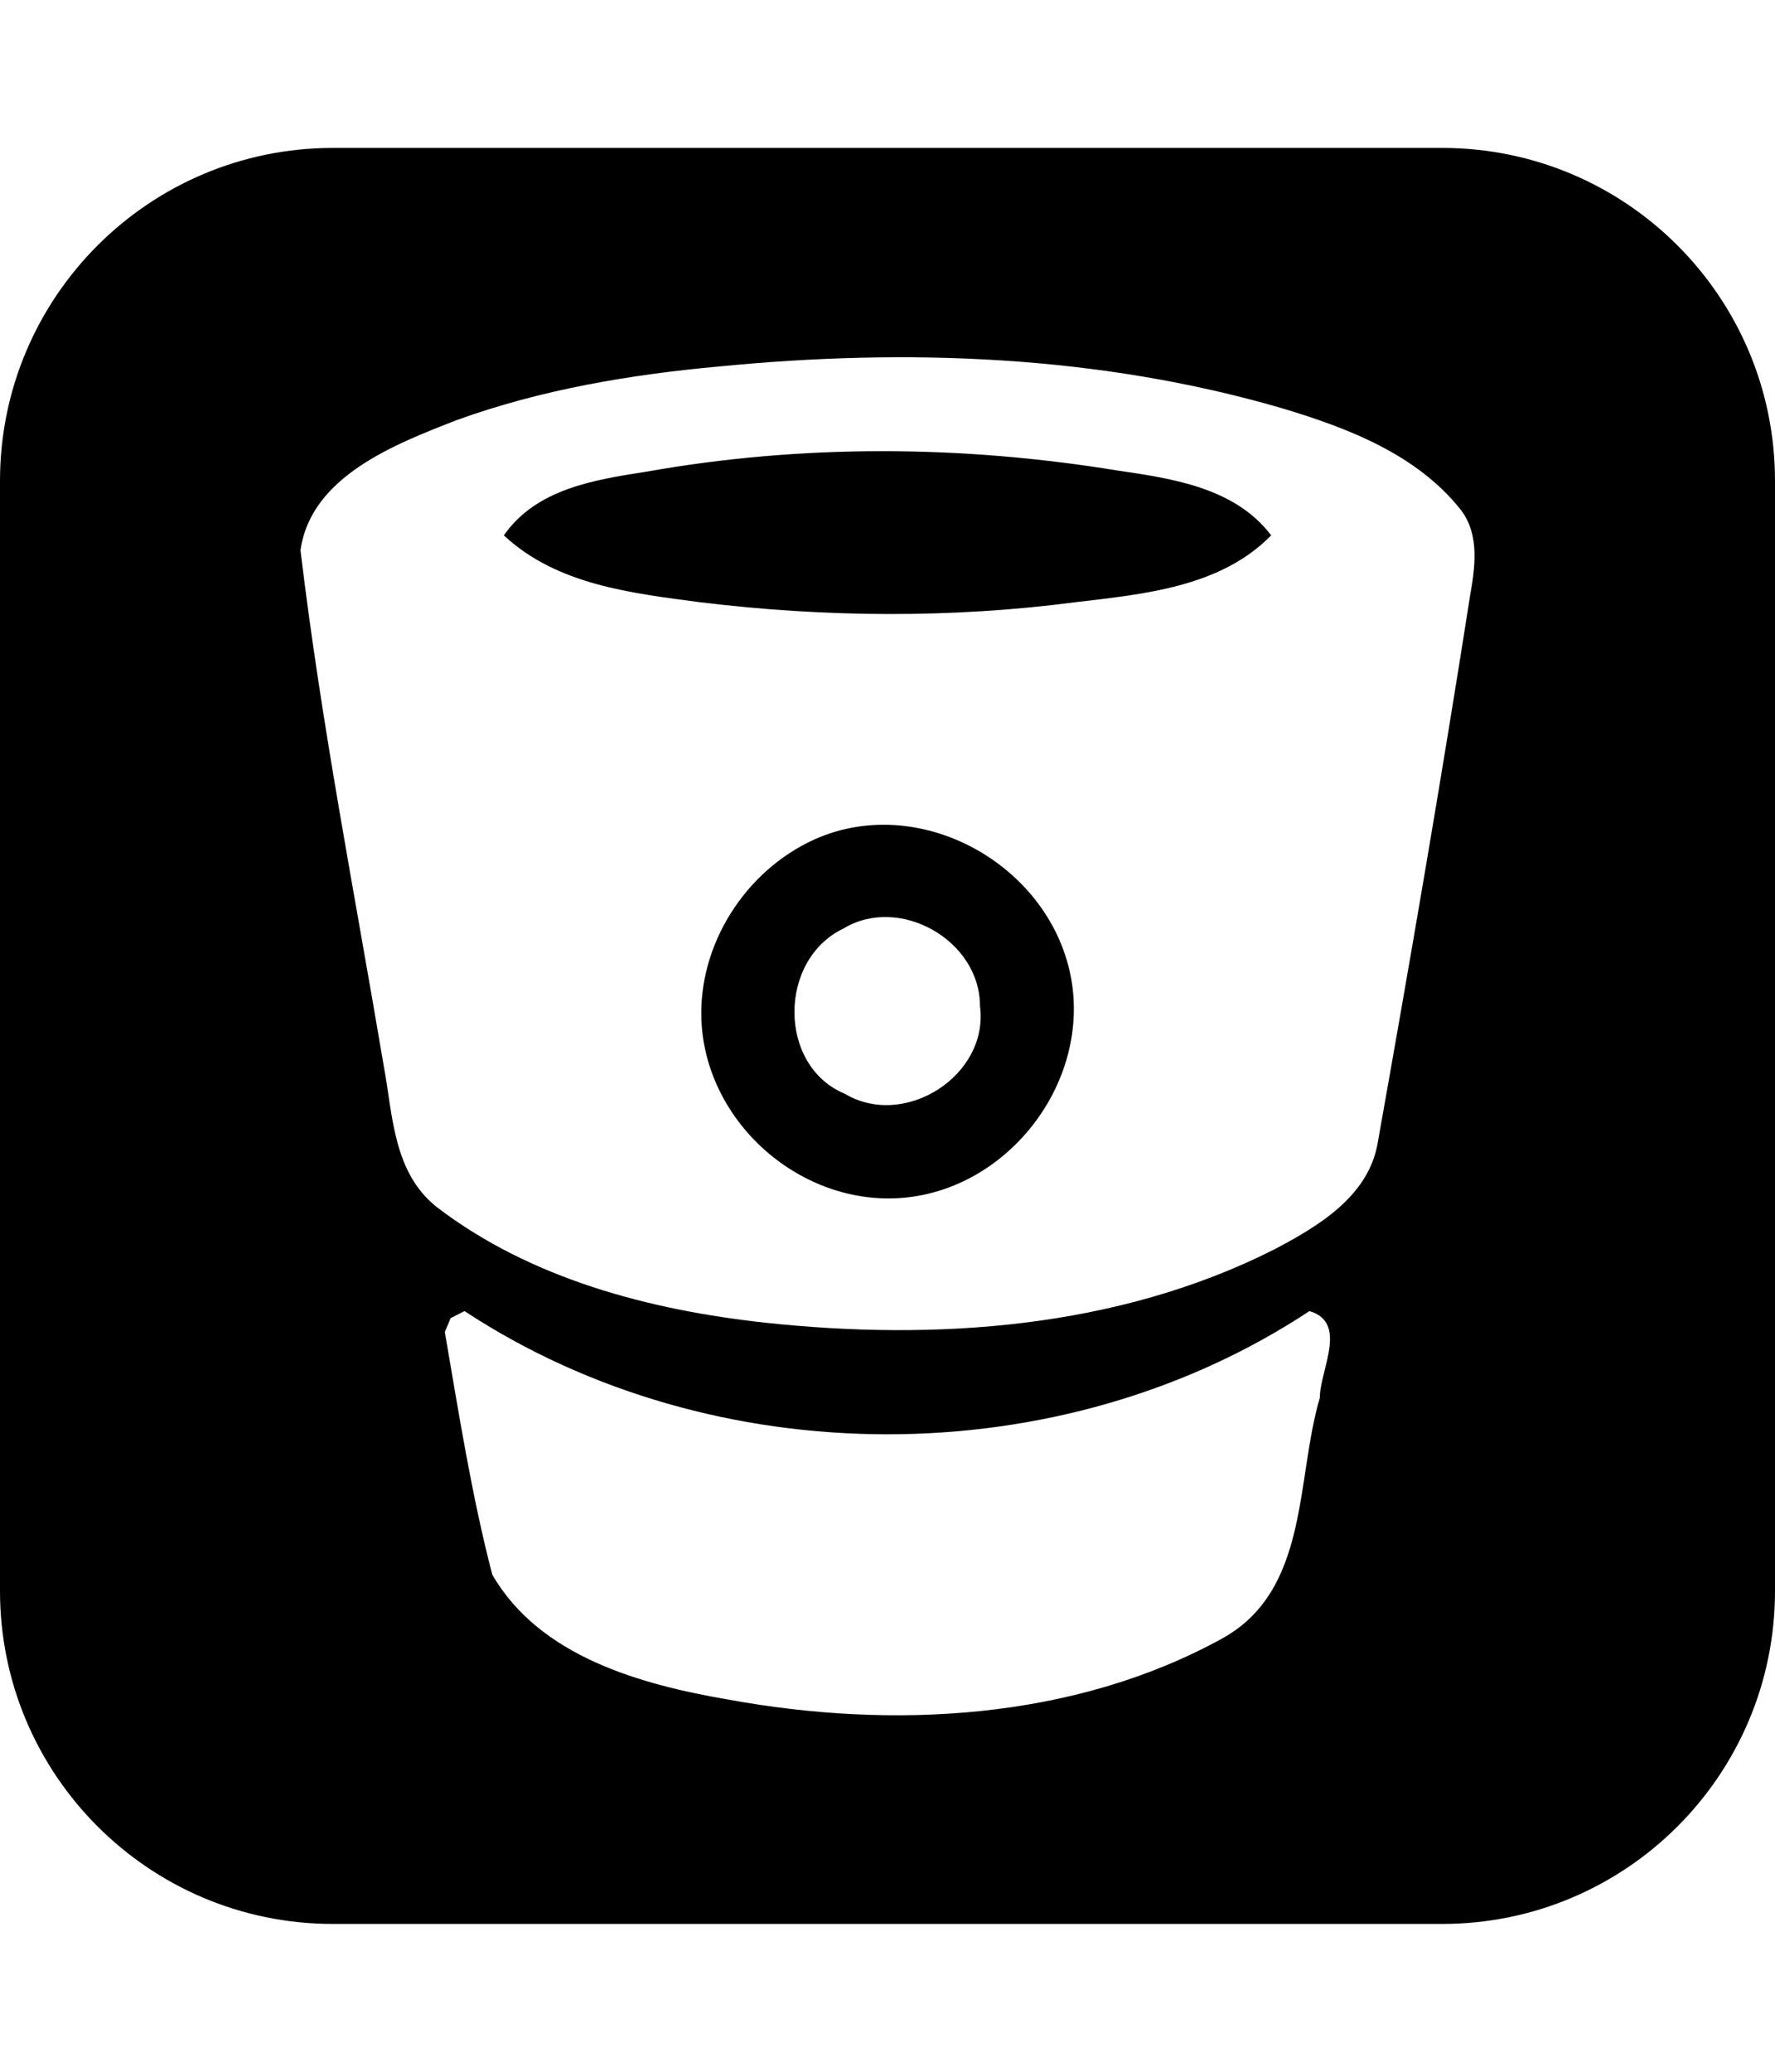 <svg height="1000" width="857.1" xmlns="http://www.w3.org/2000/svg"><path d="m473.2 485.5c0-31.8-39-53.6-65.8-37.4-31.8 15.1-31.8 66.4 0.5 79.8 29 17.3 69.8-8.9 65.3-42.4z m44.7-8.9c6.1 49.1-32.4 97.1-81.5 101.5s-95.4-35.7-97.7-85.4c-1.6-36.8 21.2-72.5 54.7-87.6 52.5-23.4 117.2 14.5 124.5 71.5z m95.9-218.2c-24.5 25.1-61.9 28.4-94.8 32.3-59.7 7.8-120.6 7.3-180.8 0-33-4.4-69.2-8.3-94.9-32.3 15.6-22.4 43.5-26.8 68.6-30.7 75.4-13.4 152.4-12.9 227.7-0.6 26.8 3.9 56.9 8.4 74.2 31.3z m23.5 416.3c0-13.4 13.9-36.3-5-41.9-120 79.3-287.4 79.3-408 0l-6.7 3.4-2.8 6.7c6.7 39 12.9 78.6 22.9 117.1 22.9 39.7 72 53.1 113.9 60.3 79.2 14.5 166.8 10.1 238.8-29.6 41.9-23.4 35.2-76.4 46.9-116z m72.5-386.8c2.3-13.3 5-29.5-4.4-41.8-21.2-26.8-54.7-39.6-86.5-49.1-88.2-25.7-181.4-29-271.8-20.1-43 3.9-85.9 11.2-126.1 25.7-30.2 11.7-70.9 27.3-75.9 63 10 83.7 26.2 165.8 40.2 248.9 4.4 23.4 4.4 51.3 25.6 68.1 45.2 34.6 102.7 49.7 158.5 55.8 82.6 8.9 170.2 2.8 245.6-35.2 21.2-11.1 45.7-25.6 50.2-51.3 15.6-87.6 30.7-175.2 44.6-264z m147.3-55.8v535.8c0 88.7-71.9 160.7-160.7 160.7h-535.7c-88.7 0-160.7-72-160.7-160.7v-535.8c0-88.7 72-160.7 160.7-160.7h535.7c88.8 0 160.7 72 160.7 160.7z" /></svg>